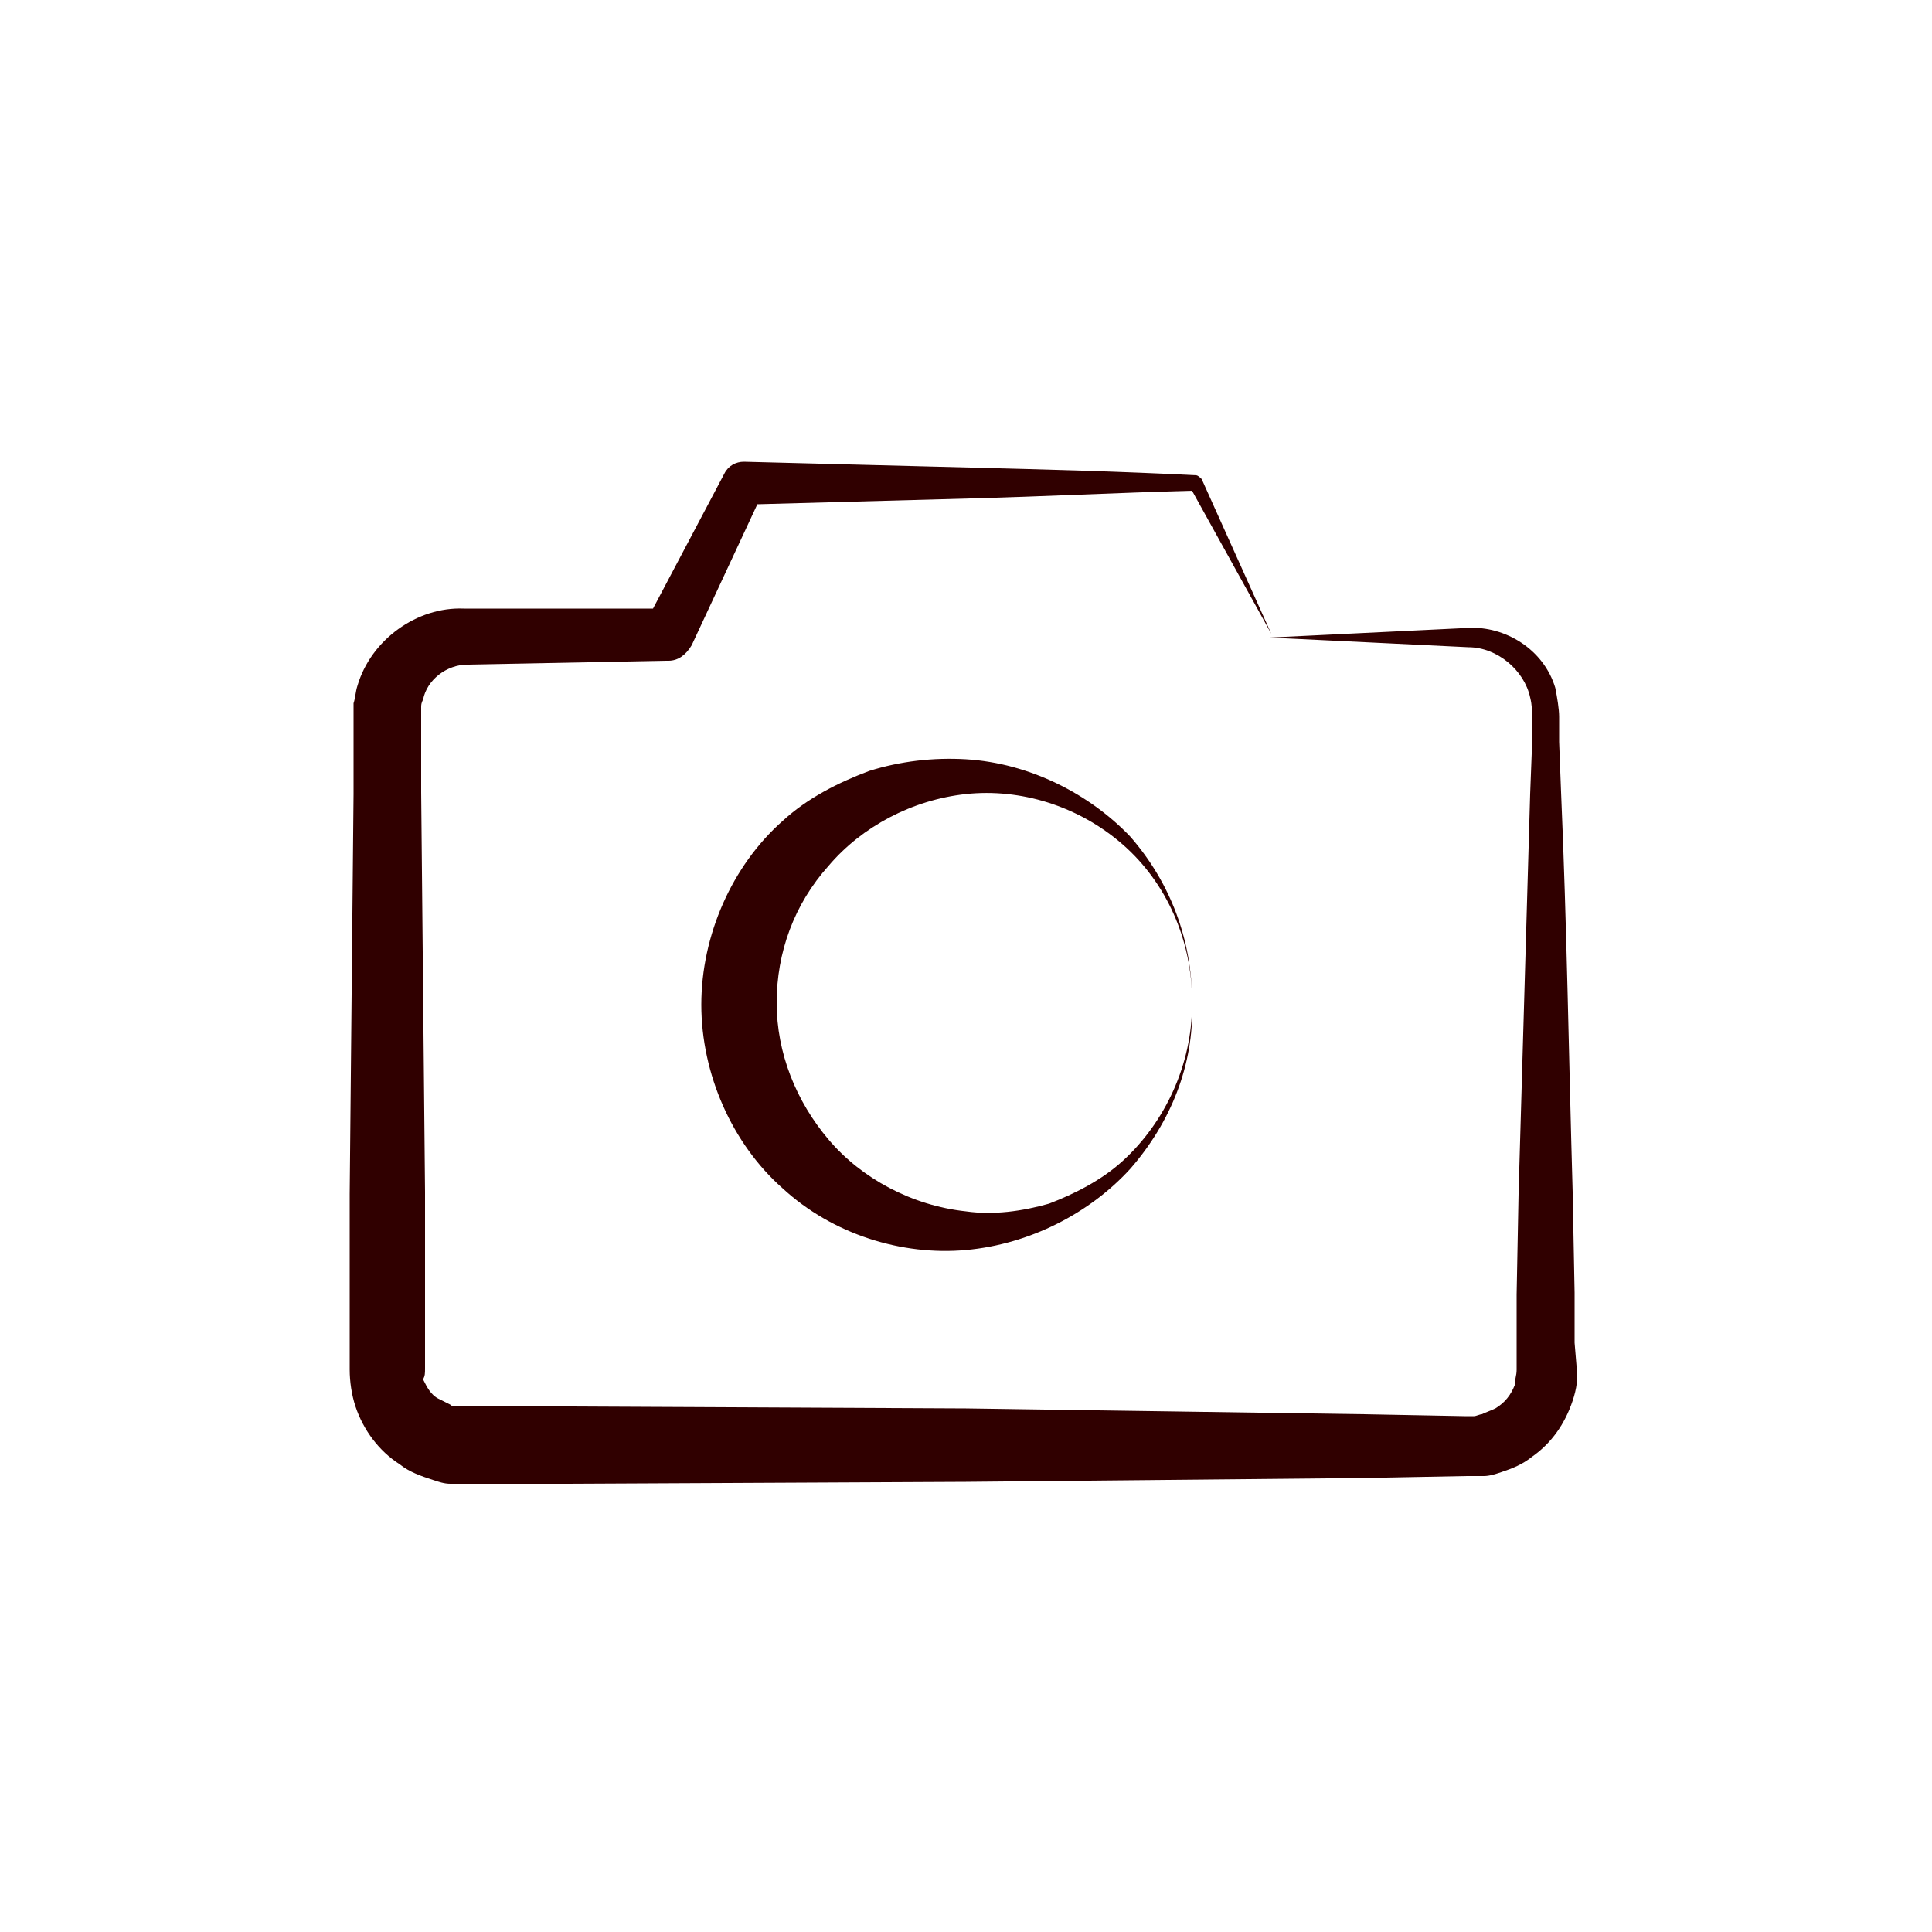 <?xml version="1.0" encoding="utf-8"?>
<!-- Generator: Adobe Illustrator 21.0.2, SVG Export Plug-In . SVG Version: 6.00 Build 0)  -->
<svg version="1.1" id="Icons_-_48px" xmlns="http://www.w3.org/2000/svg" xmlns:xlink="http://www.w3.org/1999/xlink" x="0px"
	 y="0px" viewBox="0 0 100 100" style="enable-background:new 0 0 100 100;" xml:space="preserve">
<style type="text/css">
	.st0{fill:#300000;}
</style>
<g>
	<path class="st0" d="M50,39.3c-1.7-0.1-3.4,0.1-5,0.6c-1.6,0.6-3.2,1.4-4.5,2.6c-2.6,2.3-4.2,5.9-4.2,9.5c0,3.6,1.6,7.2,4.2,9.5
		c2.6,2.4,6.2,3.5,9.5,3.2c3.3-0.3,6.4-1.9,8.5-4.2c2.1-2.4,3.3-5.4,3.2-8.5c0,3.1-1.4,6.1-3.6,8.1c-1.1,1-2.5,1.7-3.8,2.2
		c-1.4,0.4-2.9,0.6-4.3,0.4c-2.8-0.3-5.4-1.7-7.1-3.7c-1.7-2-2.7-4.5-2.7-7.1c0-2.6,0.9-5.1,2.7-7.1c1.7-2,4.3-3.4,7.1-3.7
		c2.8-0.3,5.8,0.6,8.1,2.6c2.3,2,3.6,5,3.6,8.1c0-3.1-1.1-6.1-3.2-8.5C56.4,41.1,53.3,39.5,50,39.3z"/>
	<path class="st0" d="M81.5,69.5l0-2.6l-0.1-5.2c-0.2-6.9-0.3-13.8-0.6-20.7l-0.1-2.6l0-1.3c0-0.4-0.1-1-0.2-1.5
		c-0.6-2-2.6-3.2-4.5-3.1L65.7,33L76,33.5c1.5,0,2.9,1.2,3.2,2.6c0.1,0.4,0.1,0.7,0.1,1.1l0,1.3l-0.1,2.6
		c-0.2,6.9-0.4,13.8-0.6,20.7l-0.1,5.2l0,2.6l0,1.3c0,0.3-0.1,0.5-0.1,0.8c-0.2,0.5-0.5,0.9-1,1.2c-0.2,0.1-0.5,0.2-0.7,0.3
		c-0.1,0-0.3,0.1-0.4,0.1c-0.1,0-0.1,0-0.2,0l-0.1,0l-0.2,0l-5.2-0.1L50,72.9l-20.7-0.1l-5.2,0l-0.2,0l-0.1,0c-0.1,0-0.1,0-0.2,0
		c-0.1,0-0.2,0-0.3-0.1c-0.2-0.1-0.4-0.2-0.6-0.3c-0.4-0.2-0.6-0.6-0.8-1C22,71.2,22,71.1,22,70.8l0-1.3l0-2.6l0-5.2l-0.2-20.7
		l0-2.6l0-1.3c0-0.3,0-0.3,0-0.5c0-0.1,0-0.2,0.1-0.4c0.2-1,1.2-1.8,2.3-1.8l10.3-0.2l0.1,0c0.5,0,0.9-0.3,1.2-0.8l3.4-7.3
		c3.7-0.1,7.3-0.2,11-0.3c3.8-0.1,7.7-0.3,11.5-0.4l4.1,7.4l-3.6-8c-0.1-0.1-0.2-0.2-0.3-0.2l0,0c-3.9-0.2-7.8-0.3-11.7-0.4
		c-3.9-0.1-7.8-0.2-11.7-0.3c-0.4,0-0.8,0.2-1,0.6l0,0l-3.7,7L24,31.5c-2.4-0.1-4.8,1.6-5.5,4c-0.1,0.3-0.1,0.6-0.2,0.9
		c0,0.3,0,0.6,0,0.8l0,1.3l0,2.6l-0.2,20.7l0,5.2l0,2.6l0,1.3c0,0.6,0.1,1.3,0.3,1.9c0.4,1.2,1.2,2.3,2.3,3c0.5,0.4,1.1,0.6,1.7,0.8
		c0.3,0.1,0.6,0.2,0.9,0.2c0.2,0,0.3,0,0.5,0l0.2,0l0.2,0l5.2,0L50,76.7l20.7-0.2l5.2-0.1l0.2,0l0.2,0c0.2,0,0.3,0,0.5,0
		c0.3,0,0.6-0.1,0.9-0.2c0.6-0.2,1.1-0.4,1.6-0.8c1-0.7,1.7-1.7,2.1-2.9c0.2-0.6,0.3-1.2,0.2-1.8L81.5,69.5z"/>
</g>
</svg>
